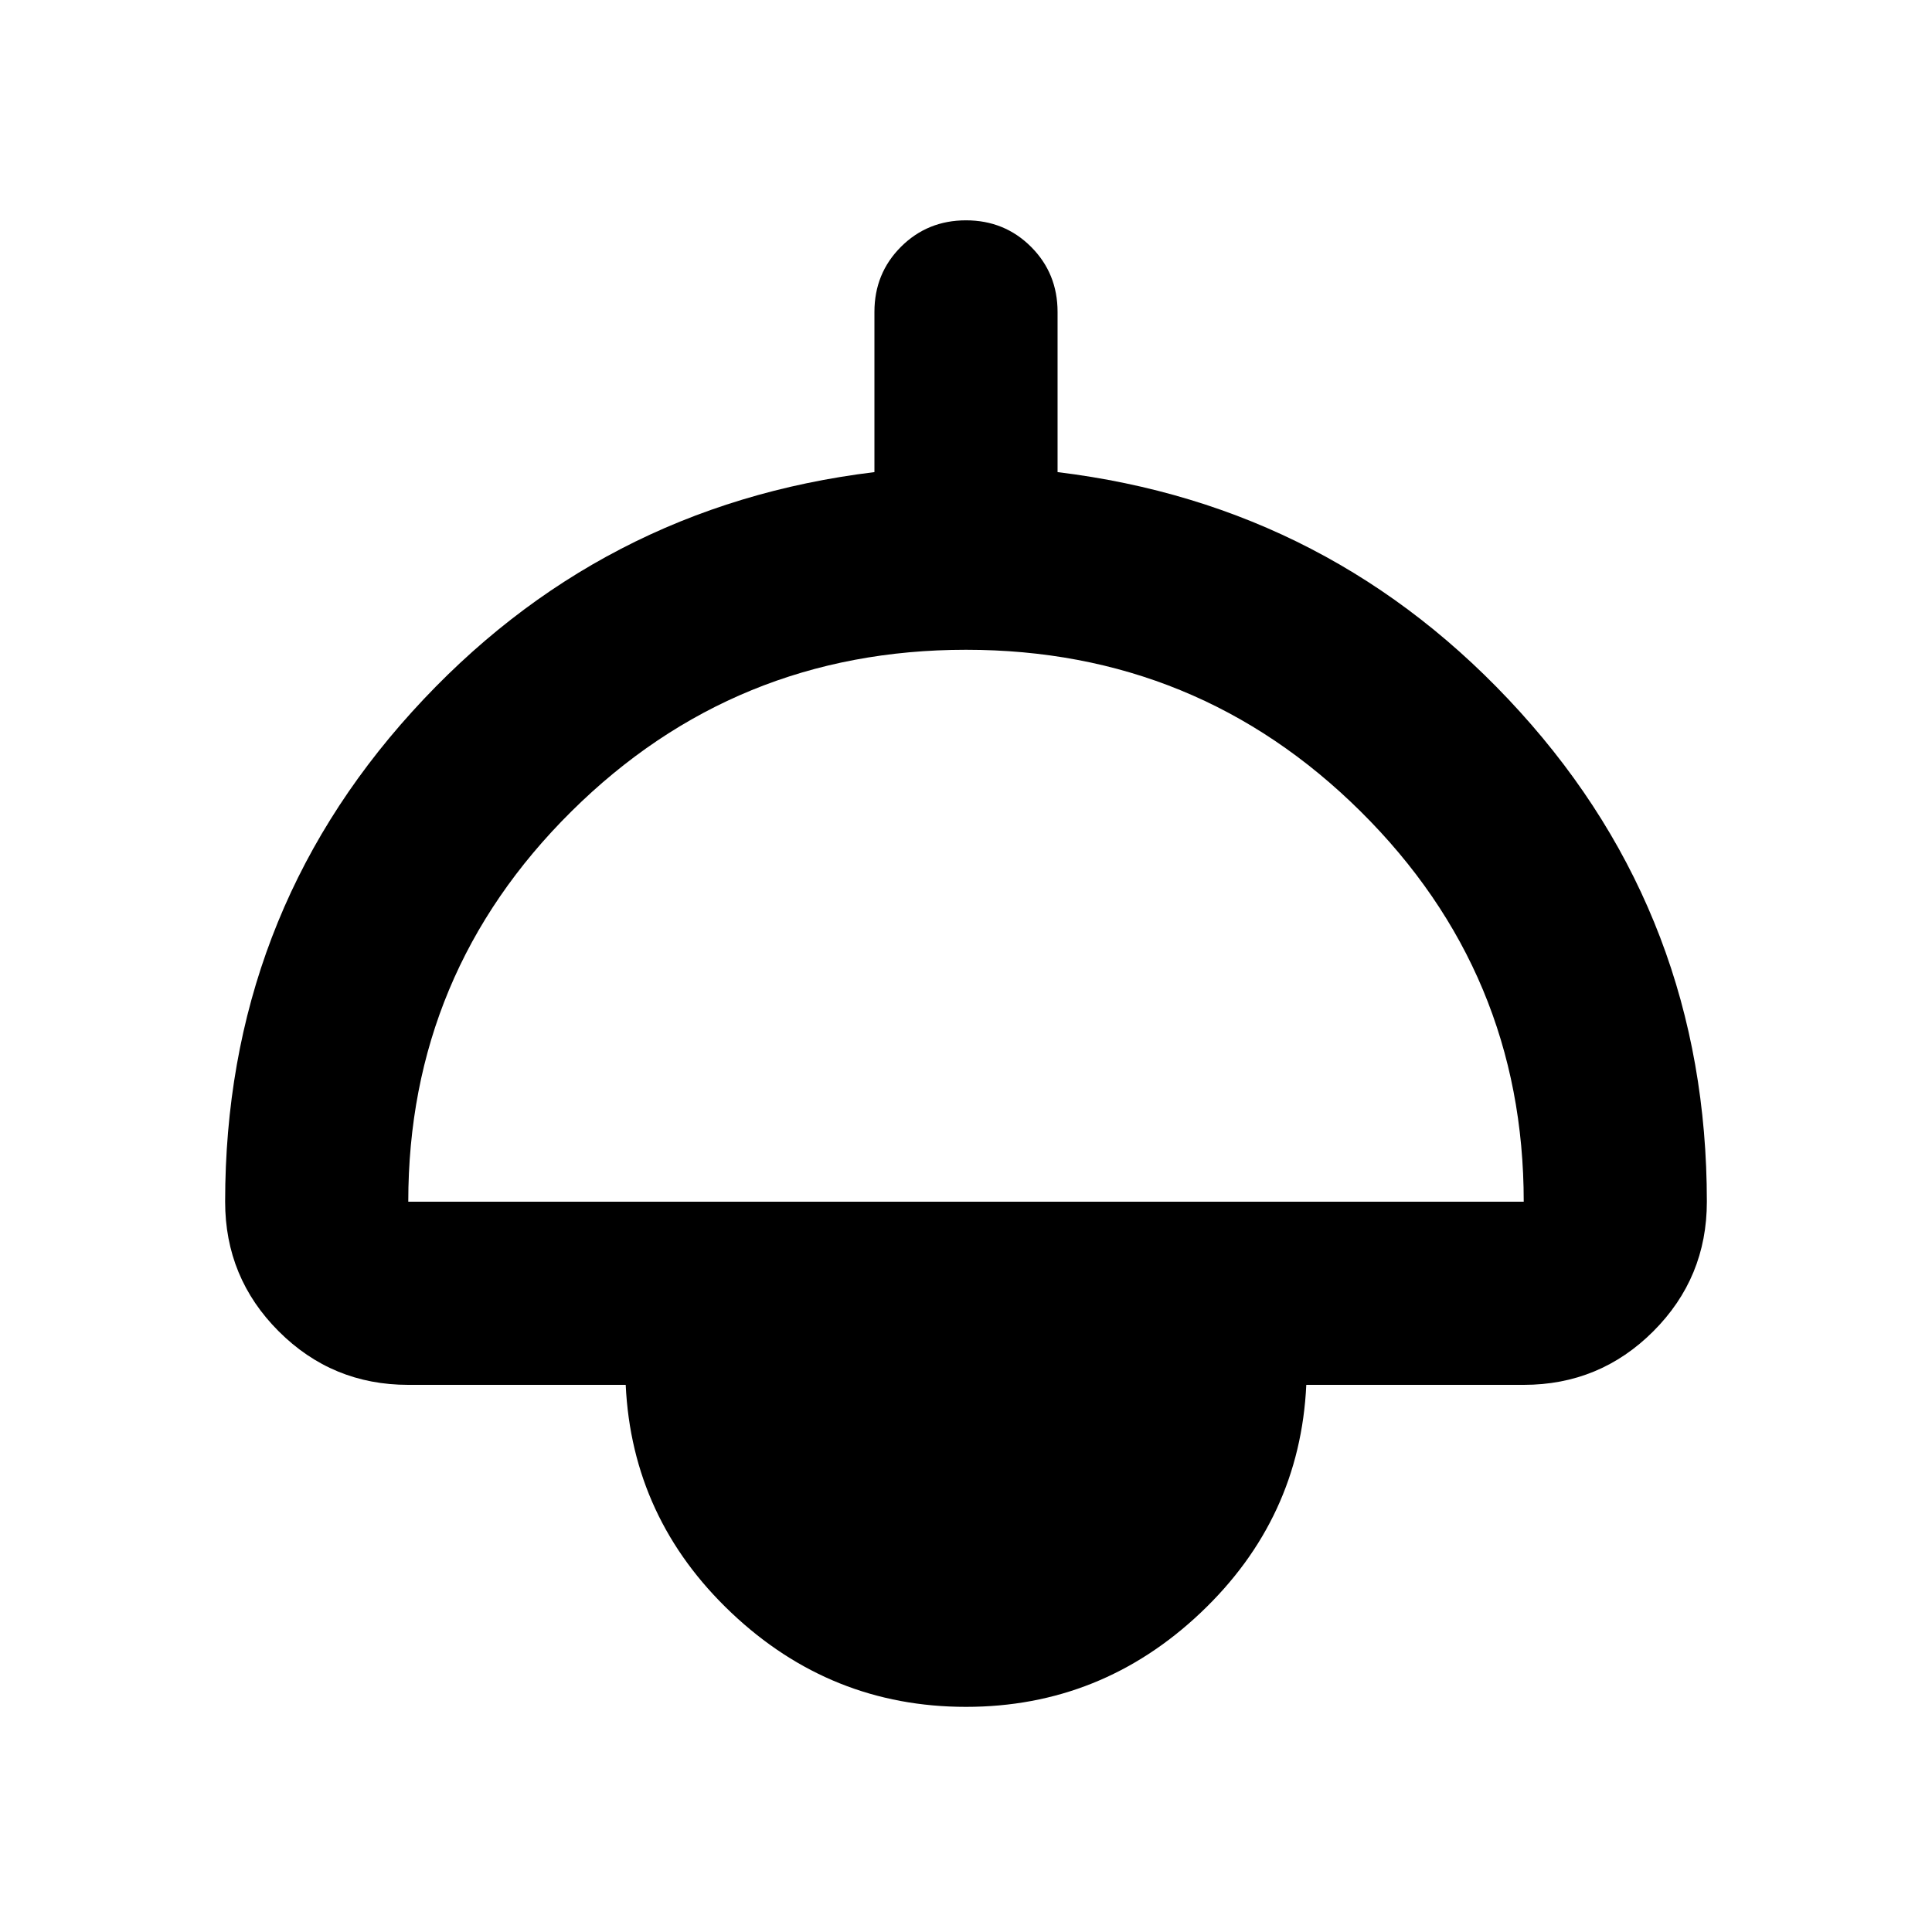 <svg xmlns="http://www.w3.org/2000/svg" height="24" viewBox="0 -960 960 960" width="24"><path d="M480-111.87q-67.2 0-116.59-46.76t-52.5-113.24H202.87q-37.78 0-64.39-26.61t-26.61-64.39q0-140.96 92.84-243.41 92.83-102.46 229.79-119.13v-79.61q0-19.15 13.17-32.33 13.18-13.17 32.33-13.17t32.33 13.17q13.17 13.18 13.17 32.33v79.61q136.96 16.67 229.79 119.13 92.84 102.45 92.84 243.41 0 37.78-26.61 64.39t-64.39 26.61H649.09q-3.11 66.48-52.5 113.24Q547.2-111.87 480-111.87Zm-277.13-251h554.26q0-113.61-81.04-193.93-81.05-80.33-196.09-80.33T283.91-556.8q-81.04 80.32-81.04 193.93Z"/></svg>